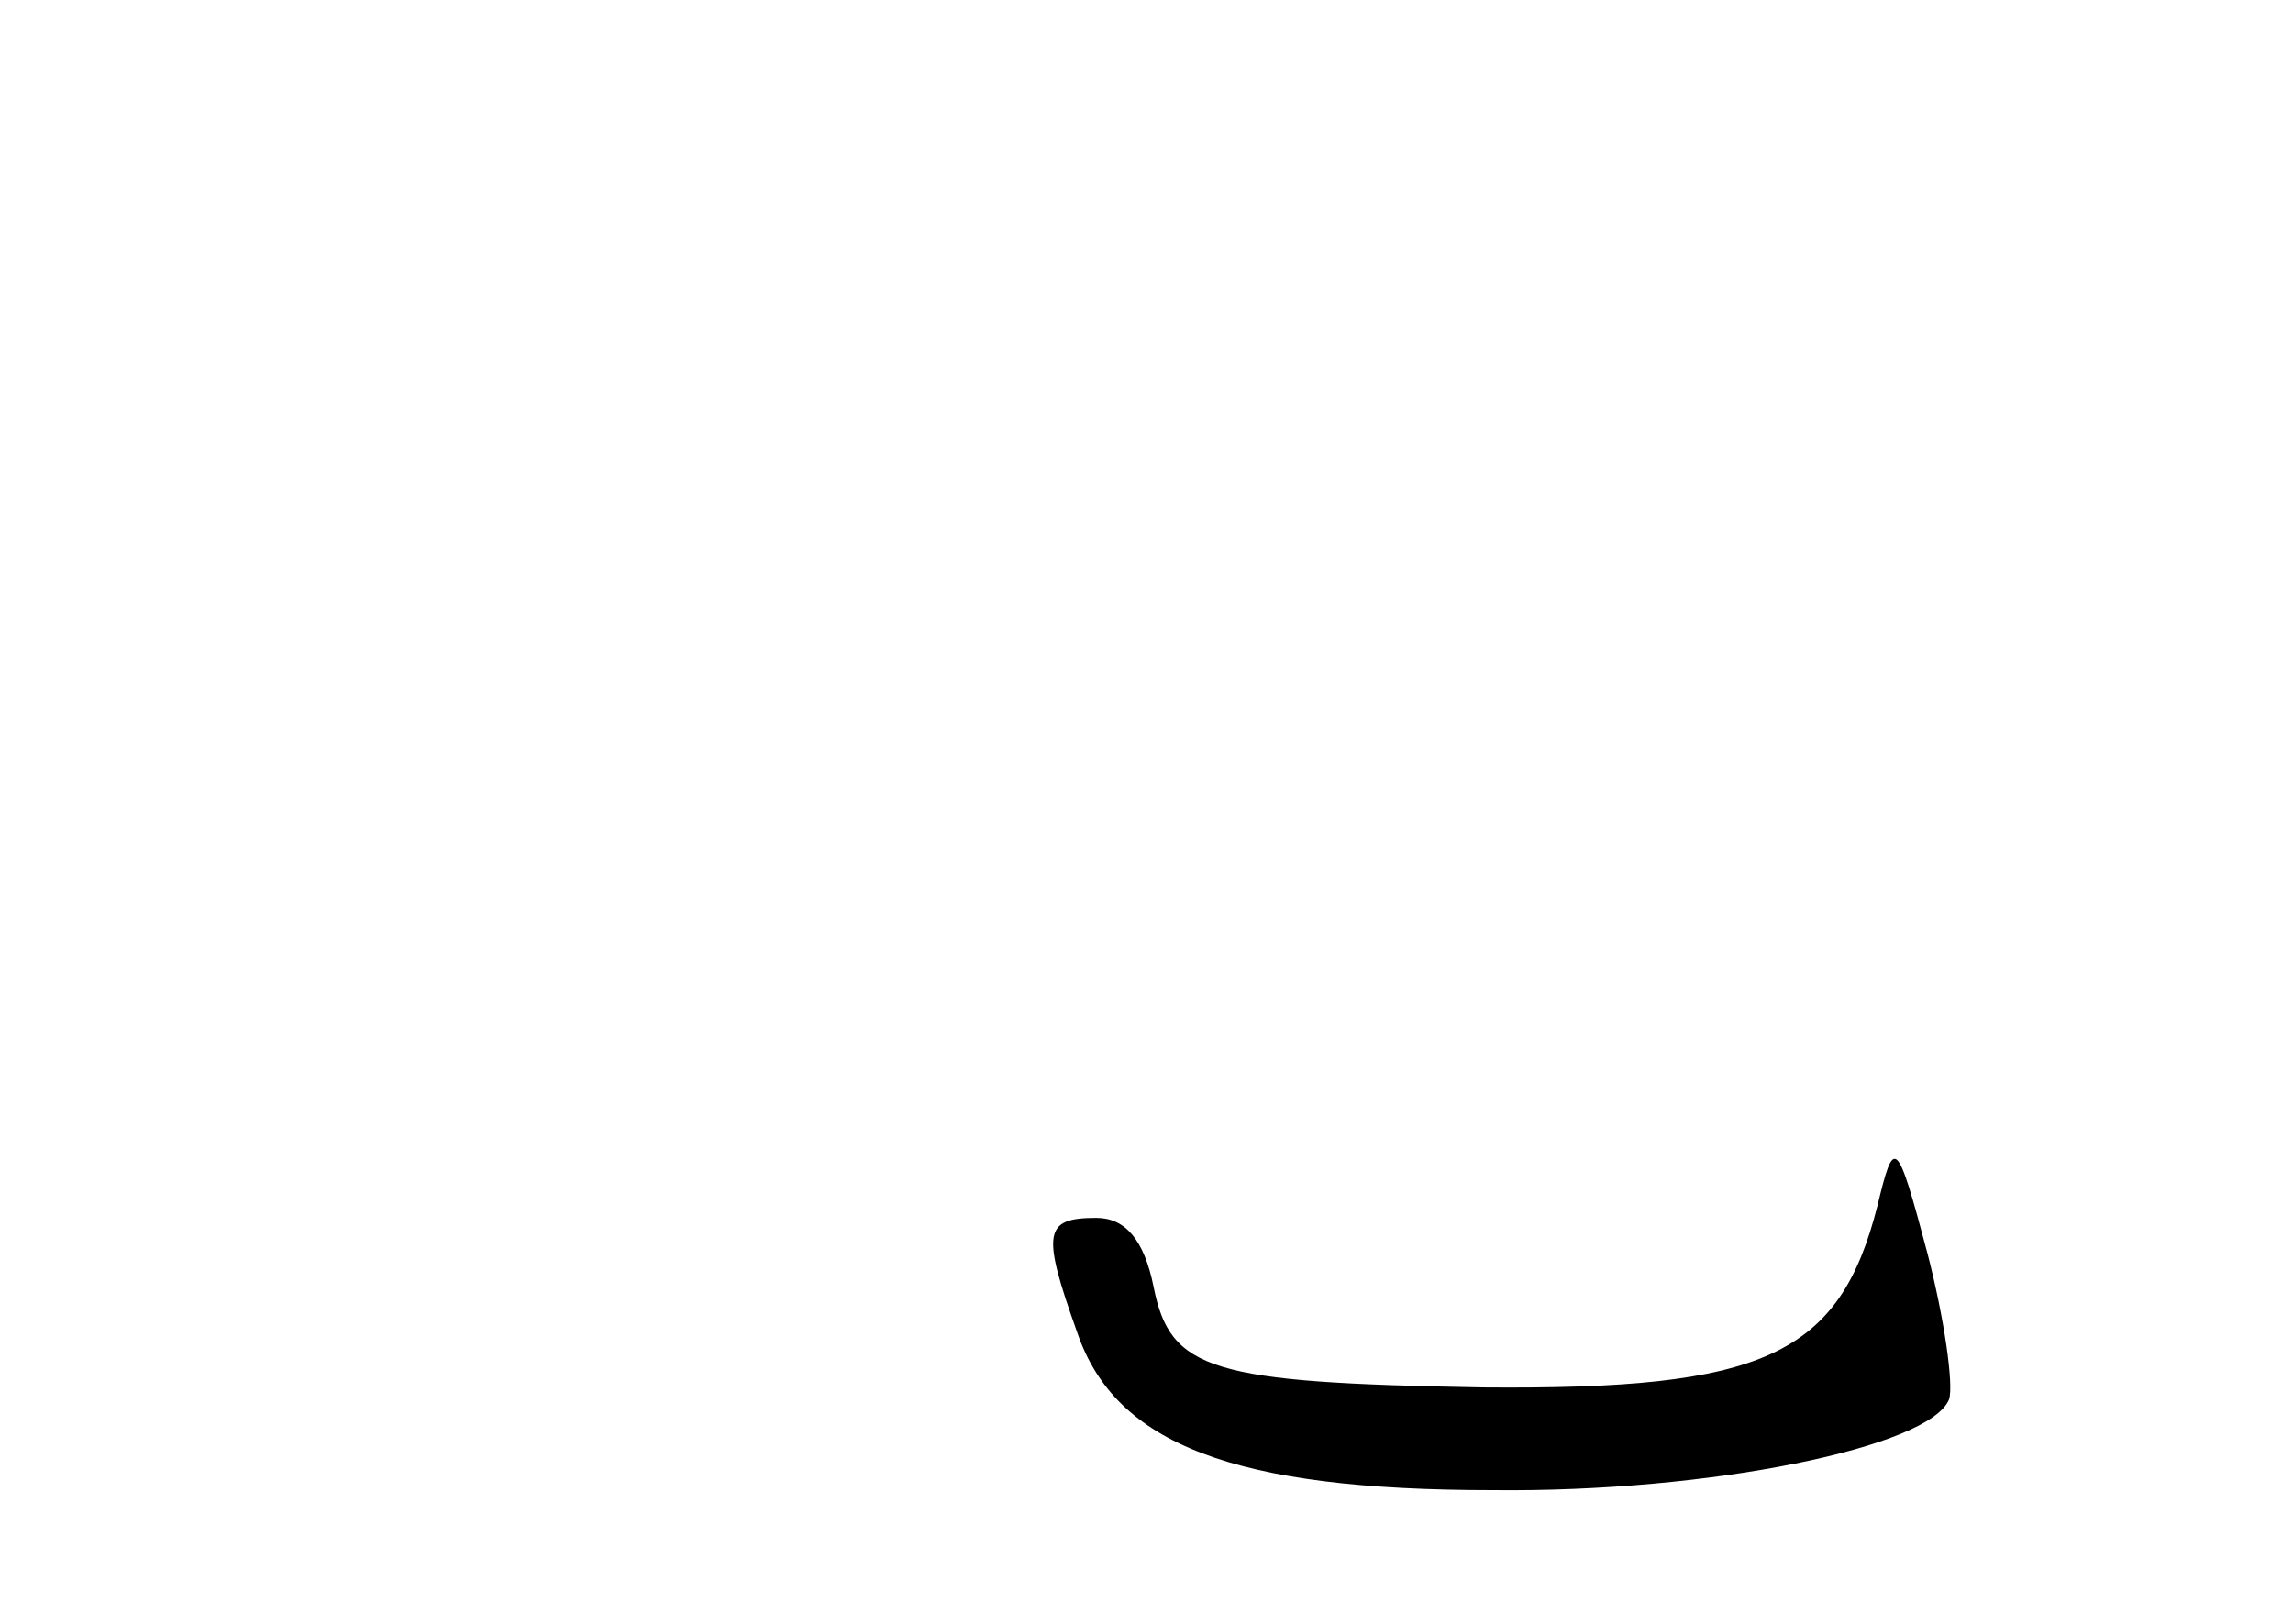 <?xml version="1.0" standalone="no"?>
<!DOCTYPE svg PUBLIC "-//W3C//DTD SVG 20010904//EN"
 "http://www.w3.org/TR/2001/REC-SVG-20010904/DTD/svg10.dtd">
<svg version="1.0" xmlns="http://www.w3.org/2000/svg"
 width="96pt" height="68pt" viewBox="0 0 96 68"
 preserveAspectRatio="xMidYMid meet">
<g transform="translate(0,68) scale(0.1,-0.1)"
fill="#000000" stroke="none">
<path d="M786 175 c-16 -63 -48 -77 -165 -76 -114 2 -131 7 -138 42 -4 20 -12
29 -24 29 -22 0 -23 -6 -8 -48 16 -47 66 -66 174 -66 91 -1 183 18 191 38 2 6
-2 34 -9 61 -13 49 -14 49 -21 20z"/>
</g>
</svg>
